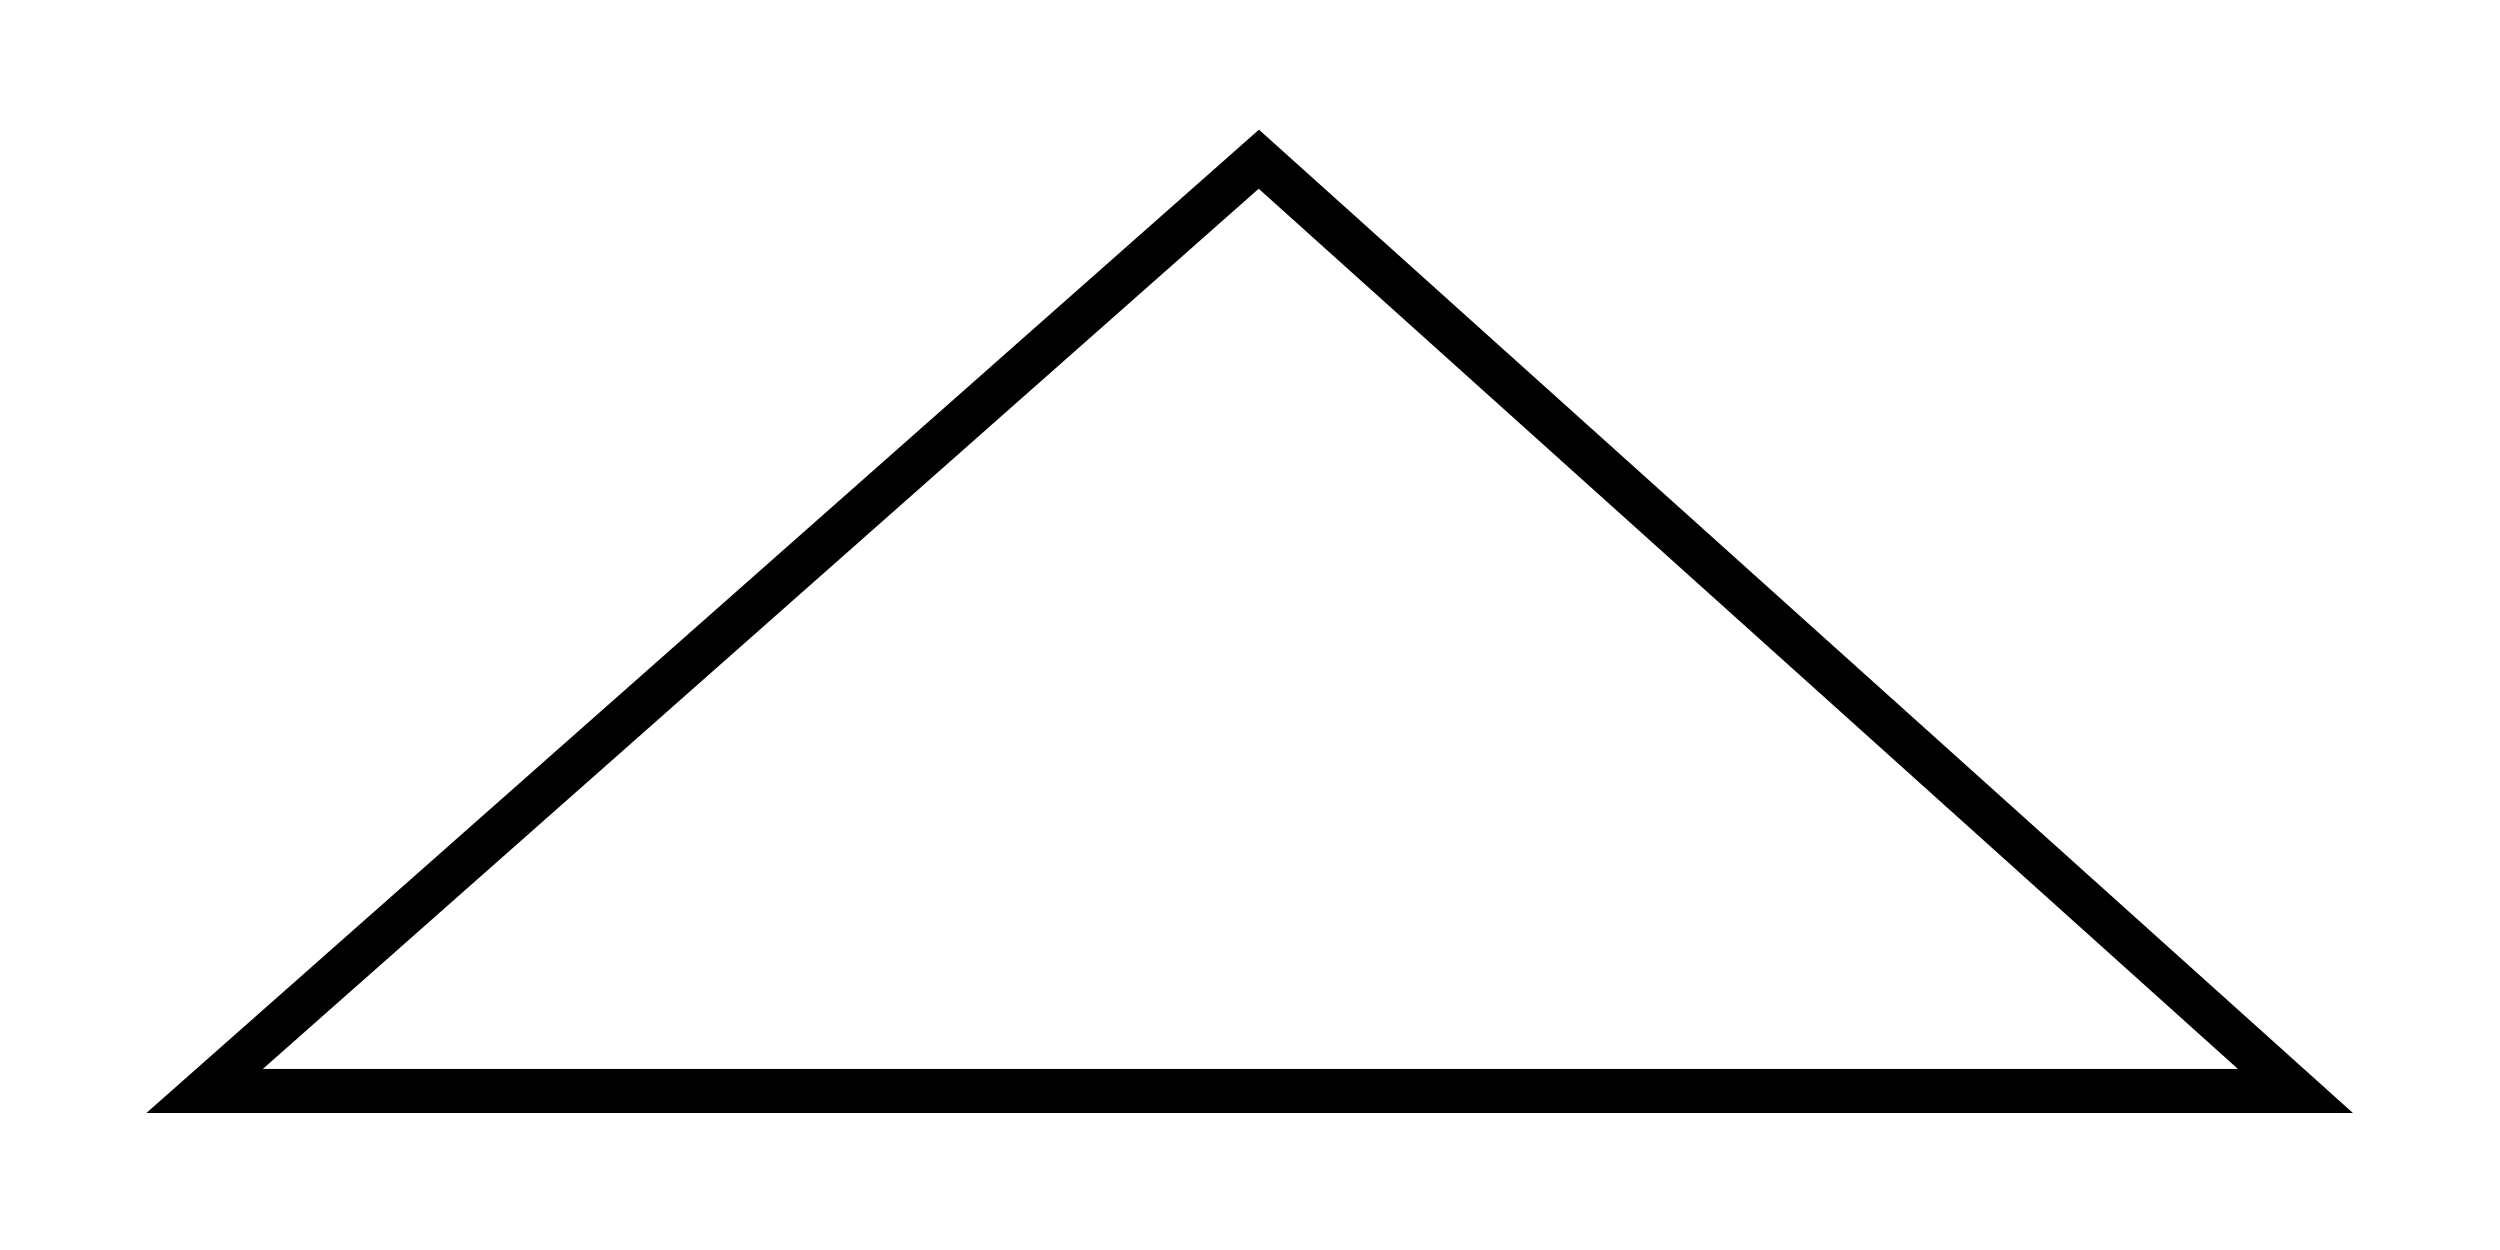 <?xml version="1.0" encoding="utf-8"?>
<!-- Generator: Adobe Illustrator 16.0.0, SVG Export Plug-In . SVG Version: 6.00 Build 0)  -->
<!DOCTYPE svg PUBLIC "-//W3C//DTD SVG 1.1//EN" "http://www.w3.org/Graphics/SVG/1.1/DTD/svg11.dtd">
<svg version="1.1" id="Layer_1" xmlns="http://www.w3.org/2000/svg" xmlns:xlink="http://www.w3.org/1999/xlink" x="0px" y="0px"
	 width="56.69px" height="28.35px" viewBox="0 0 56.69 28.35" enable-background="new 0 0 56.69 28.35" xml:space="preserve">
<polygon fill="none" stroke="#000000" stroke-miterlimit="10" points="28.545,3.61 4.639,24.739 52.051,24.739 "/>
</svg>
